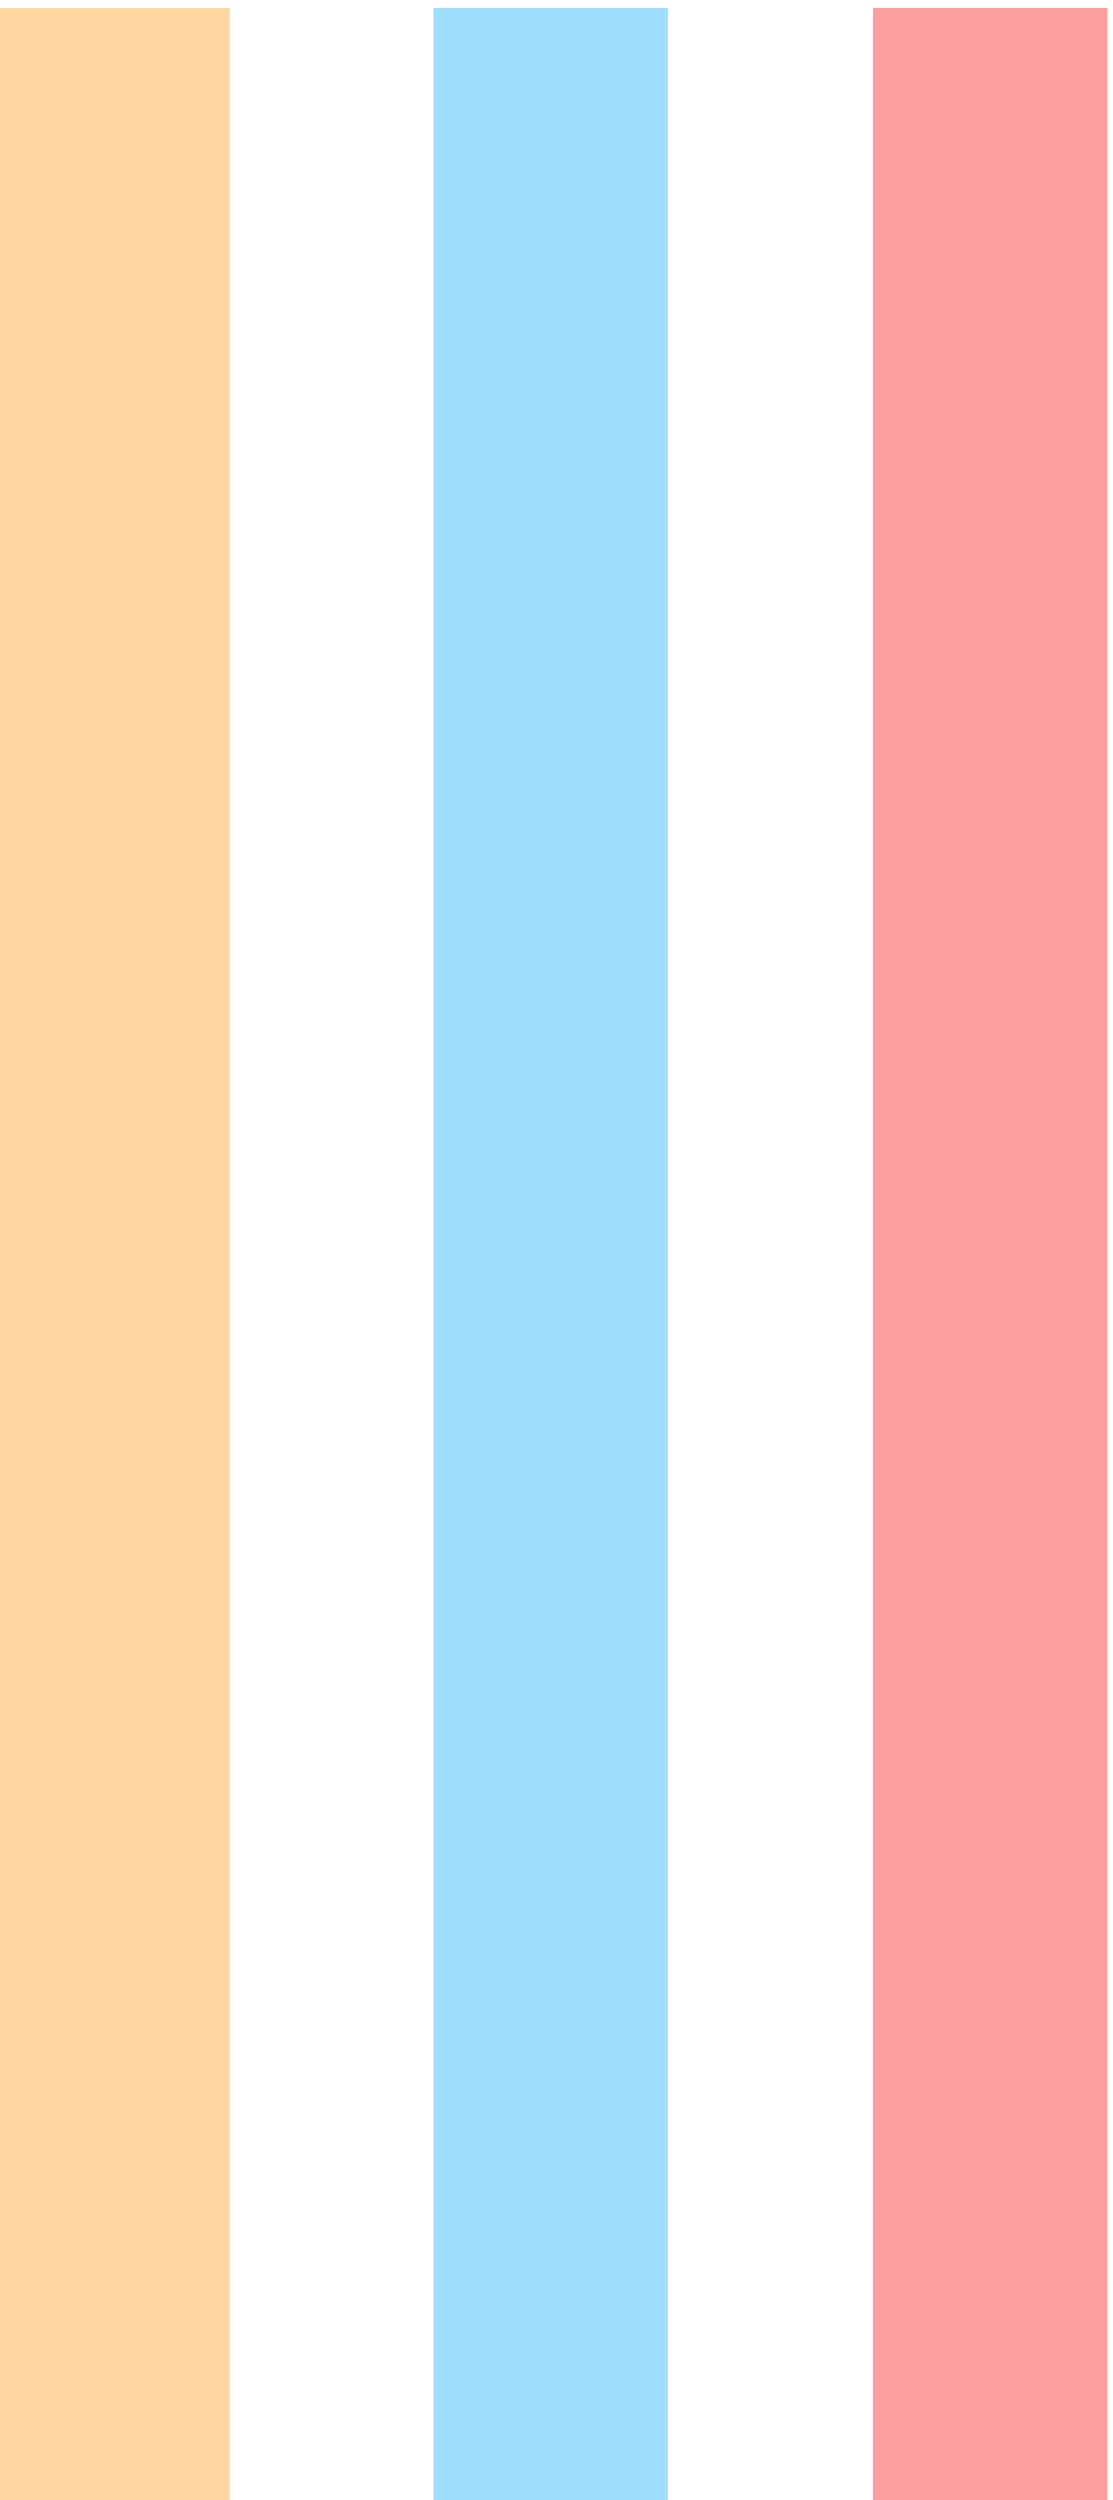 <?xml version="1.0" encoding="UTF-8" standalone="no"?>
<!DOCTYPE svg PUBLIC "-//W3C//DTD SVG 1.1//EN" "http://www.w3.org/Graphics/SVG/1.1/DTD/svg11.dtd">
<svg width="100%" height="100%" viewBox="0 0 800 1796" version="1.1" xmlns="http://www.w3.org/2000/svg" xmlns:xlink="http://www.w3.org/1999/xlink" xml:space="preserve" xmlns:serif="http://www.serif.com/" style="fill-rule:evenodd;clip-rule:evenodd;stroke-linejoin:round;stroke-miterlimit:2;">
    <g transform="matrix(1,0,0,1,-7228.63,-5849.1)">
        <g transform="matrix(0.739,0,0,2.422,5481.62,3096.78)">
            <g transform="matrix(0.965,0,0,0.625,-4028.45,-2505.52)">
                <rect x="7504.15" y="5830.82" width="236.326" height="1186.63" style="fill:rgb(255,158,158);"/>
            </g>
            <g transform="matrix(0.965,0,0,0.625,-4455.89,-2505.52)">
                <rect x="7504.15" y="5830.82" width="236.326" height="1186.63" style="fill:rgb(158,223,255);"/>
            </g>
            <g transform="matrix(0.965,0,0,0.625,-4882.12,-2505.52)">
                <rect x="7504.15" y="5830.82" width="236.326" height="1186.63" style="fill:rgb(255,214,158);"/>
            </g>
        </g>
    </g>
</svg>
